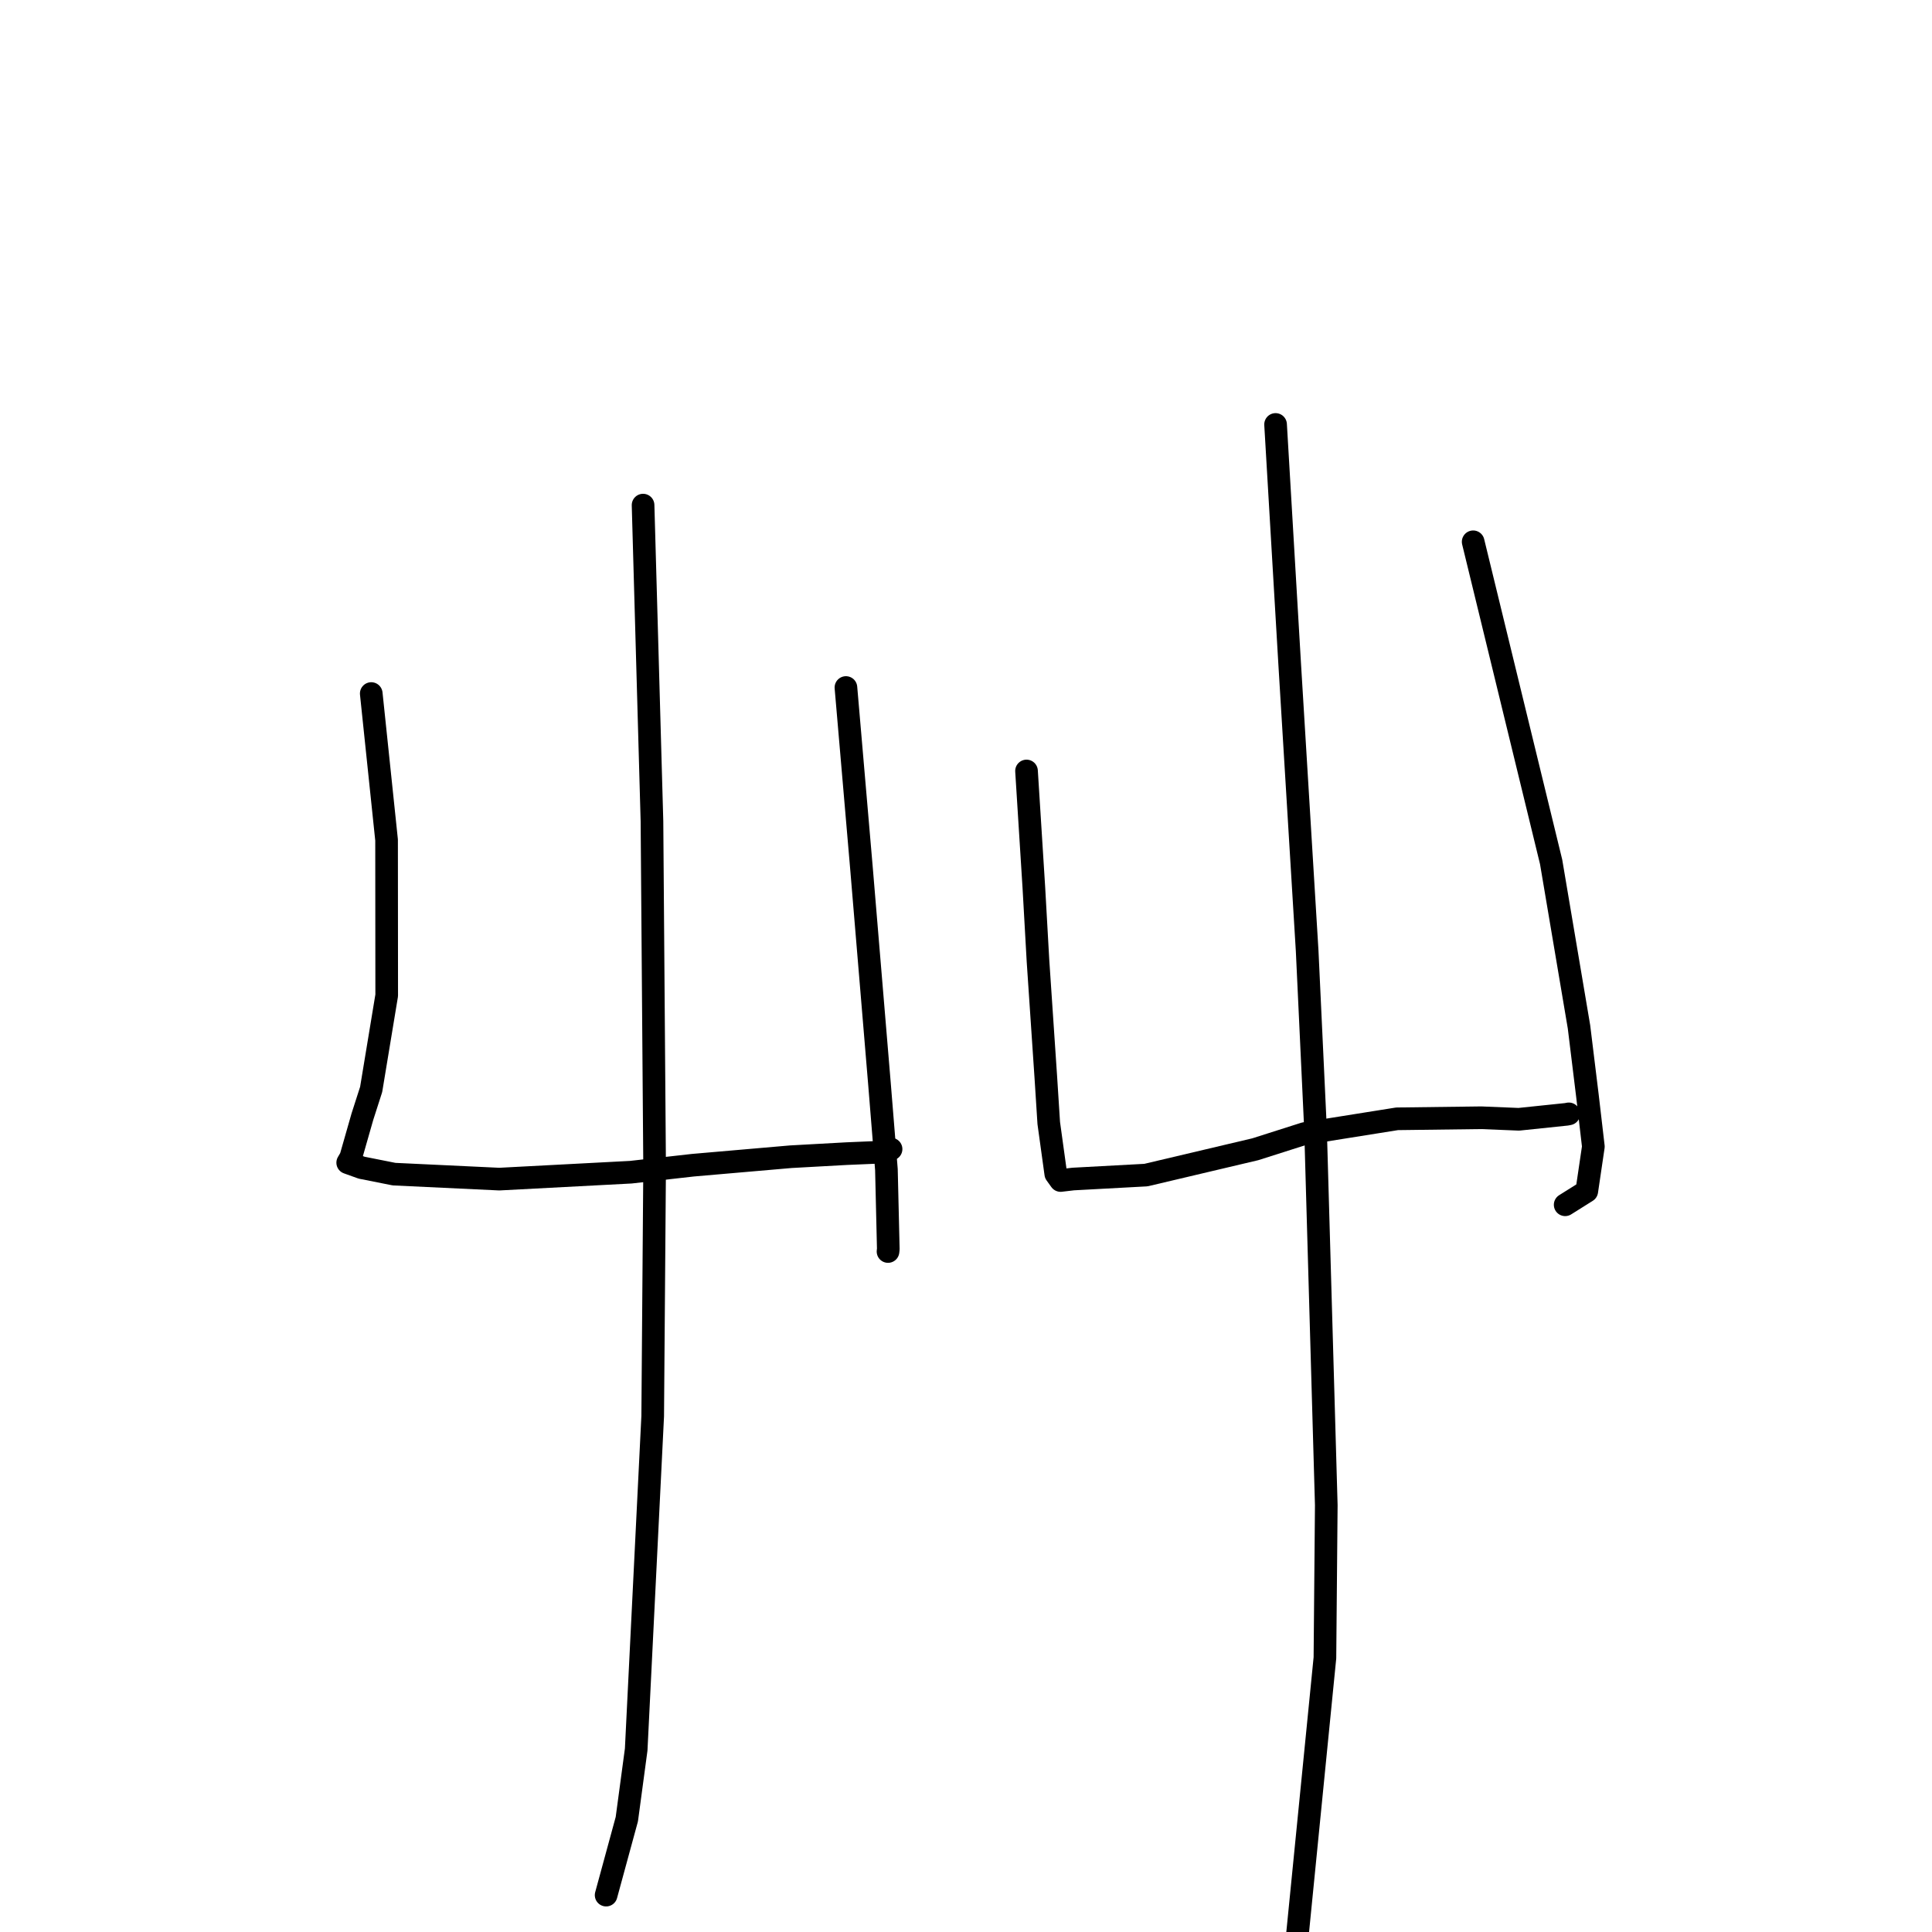 <?xml version="1.0" standalone="no"?>
    <svg width="256" height="256" xmlns="http://www.w3.org/2000/svg" version="1.1">
    <polyline stroke="black" stroke-width="3" stroke-linecap="round" fill="transparent" stroke-linejoin="round" points="49.193 91.898 50.208 101.602 51.223 111.307 51.24 131.894 49.18 144.356 48.02 147.963 46.472 153.378 46.081 154.049 46.075 154.058 46.073 154.062 47.929 154.727 52.218 155.579 66.16 156.239 83.592 155.322 91.826 154.395 104.781 153.272 112.157 152.864 117.337 152.645 118.019 152.289 118.071 152.262 " />
        <polyline stroke="black" stroke-width="3" stroke-linecap="round" fill="transparent" stroke-linejoin="round" points="112.09 91.1 113.117 103.037 114.144 114.974 116.531 143.574 117.455 154.975 117.704 165.497 117.667 165.832 " />
        <polyline stroke="black" stroke-width="3" stroke-linecap="round" fill="transparent" stroke-linejoin="round" points="85.21 66.93 85.8 87.881 86.389 108.832 86.741 154.726 86.486 187.646 84.298 231.826 83.058 241.049 80.564 250.199 80.315 251.113 " />
        <polyline stroke="black" stroke-width="3" stroke-linecap="round" fill="transparent" stroke-linejoin="round" points="136.019 102.158 136.506 109.891 136.993 117.625 137.54 127.337 138.579 142.771 138.965 148.808 139.895 155.537 140.532 156.423 142.197 156.227 151.843 155.705 166.335 152.282 172.872 150.2 185.12 148.248 196.268 148.107 201.255 148.311 207.572 147.652 207.86 147.596 207.879 147.592 " />
        <polyline stroke="black" stroke-width="3" stroke-linecap="round" fill="transparent" stroke-linejoin="round" points="195.202 71.79 200.367 92.997 205.532 114.204 209.225 136.066 210.335 145.128 211.129 151.93 210.256 157.841 207.631 159.49 207.393 159.639 " />
        <polyline stroke="black" stroke-width="3" stroke-linecap="round" fill="transparent" stroke-linejoin="round" points="169.02 56.242 169.959 72.18 170.898 88.117 173.205 125.995 174.314 149.634 175.739 199.445 175.559 219.671 171.735 258.168 171.408 259.911 " />
        </svg>